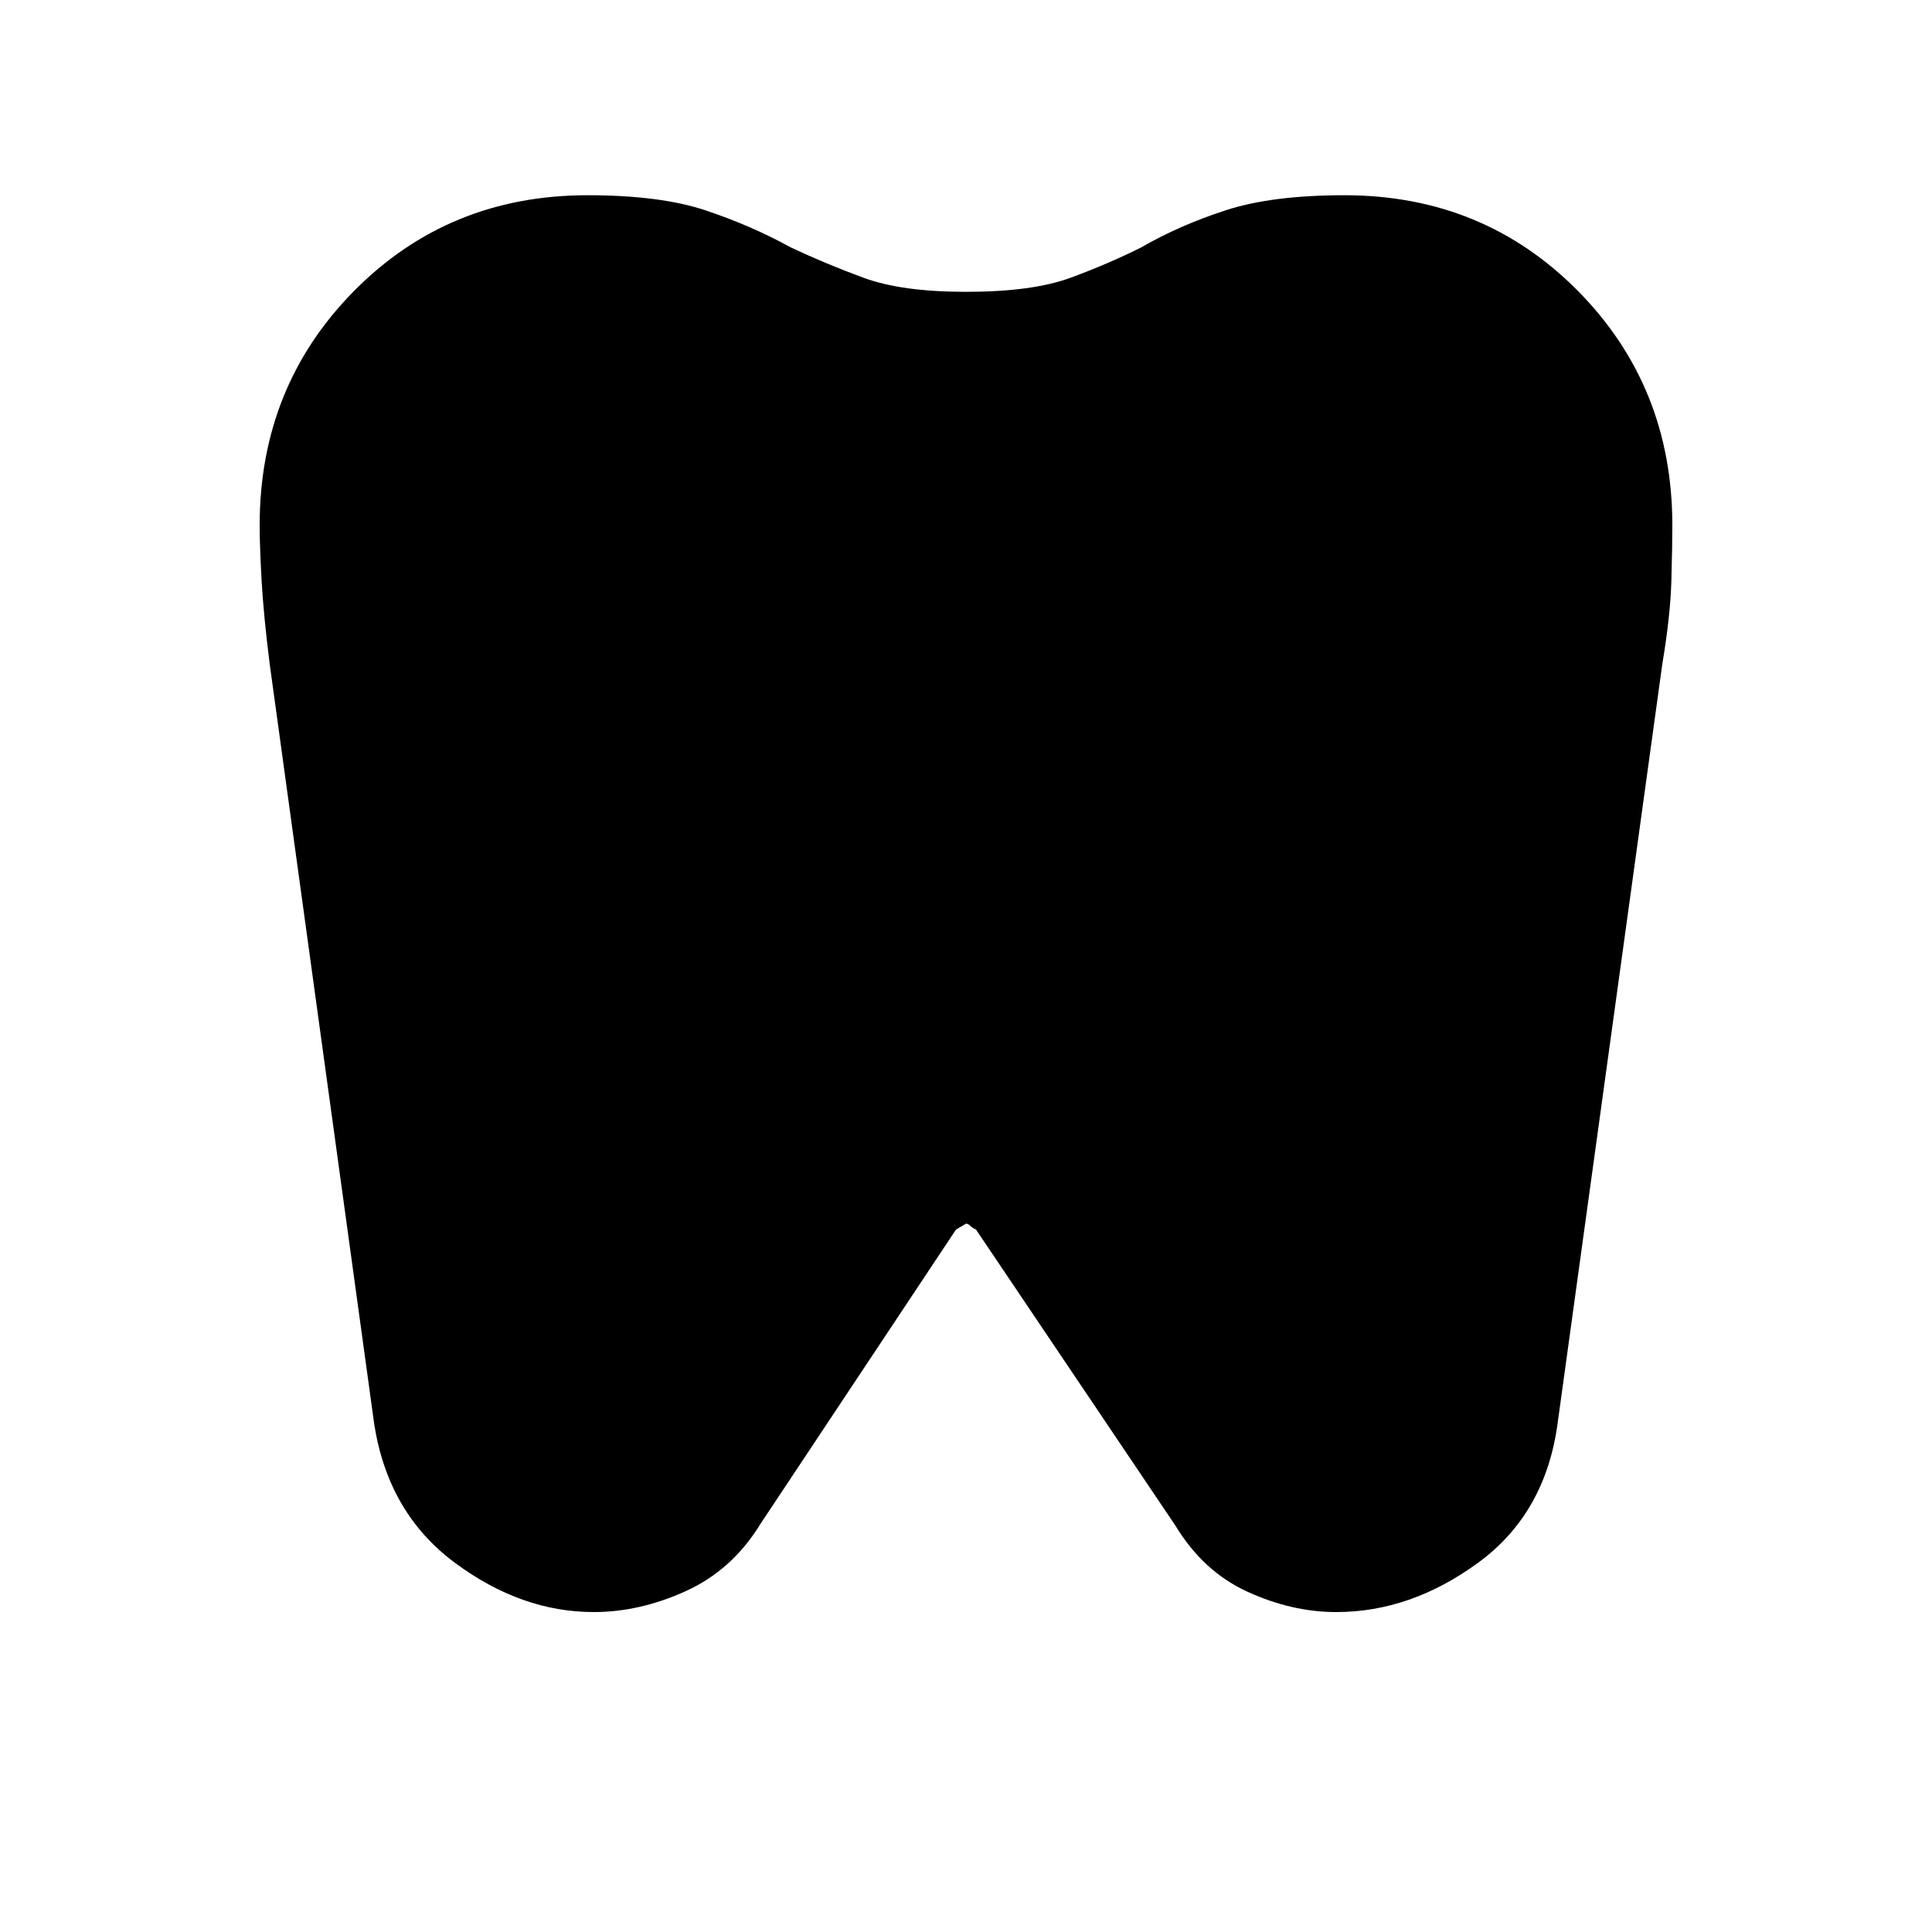 <svg xmlns="http://www.w3.org/2000/svg" height="20" width="20"><path d="M13.917 2.021q1.437 0 2.416.989.979.99.979 2.428 0 .208-.01.572-.01.365-.094.865l-1.083 7.854q-.125.938-.823 1.448-.698.511-1.469.511-.458 0-.916-.209-.459-.208-.75-.687l-2.063-3.063q-.042-.021-.062-.041-.021-.021-.042-.021l-.104.062-2.021 3.042q-.292.479-.771.698-.479.219-.958.219-.75 0-1.438-.511-.687-.51-.833-1.427L2.792 6.875q-.063-.5-.084-.865-.02-.364-.02-.572 0-1.438.979-2.428.979-.989 2.416-.989.75 0 1.219.156.469.156.886.385.354.167.75.313.395.146 1.062.146.688 0 1.083-.146.396-.146.729-.313.396-.229.876-.385.479-.156 1.229-.156Z"/></svg>